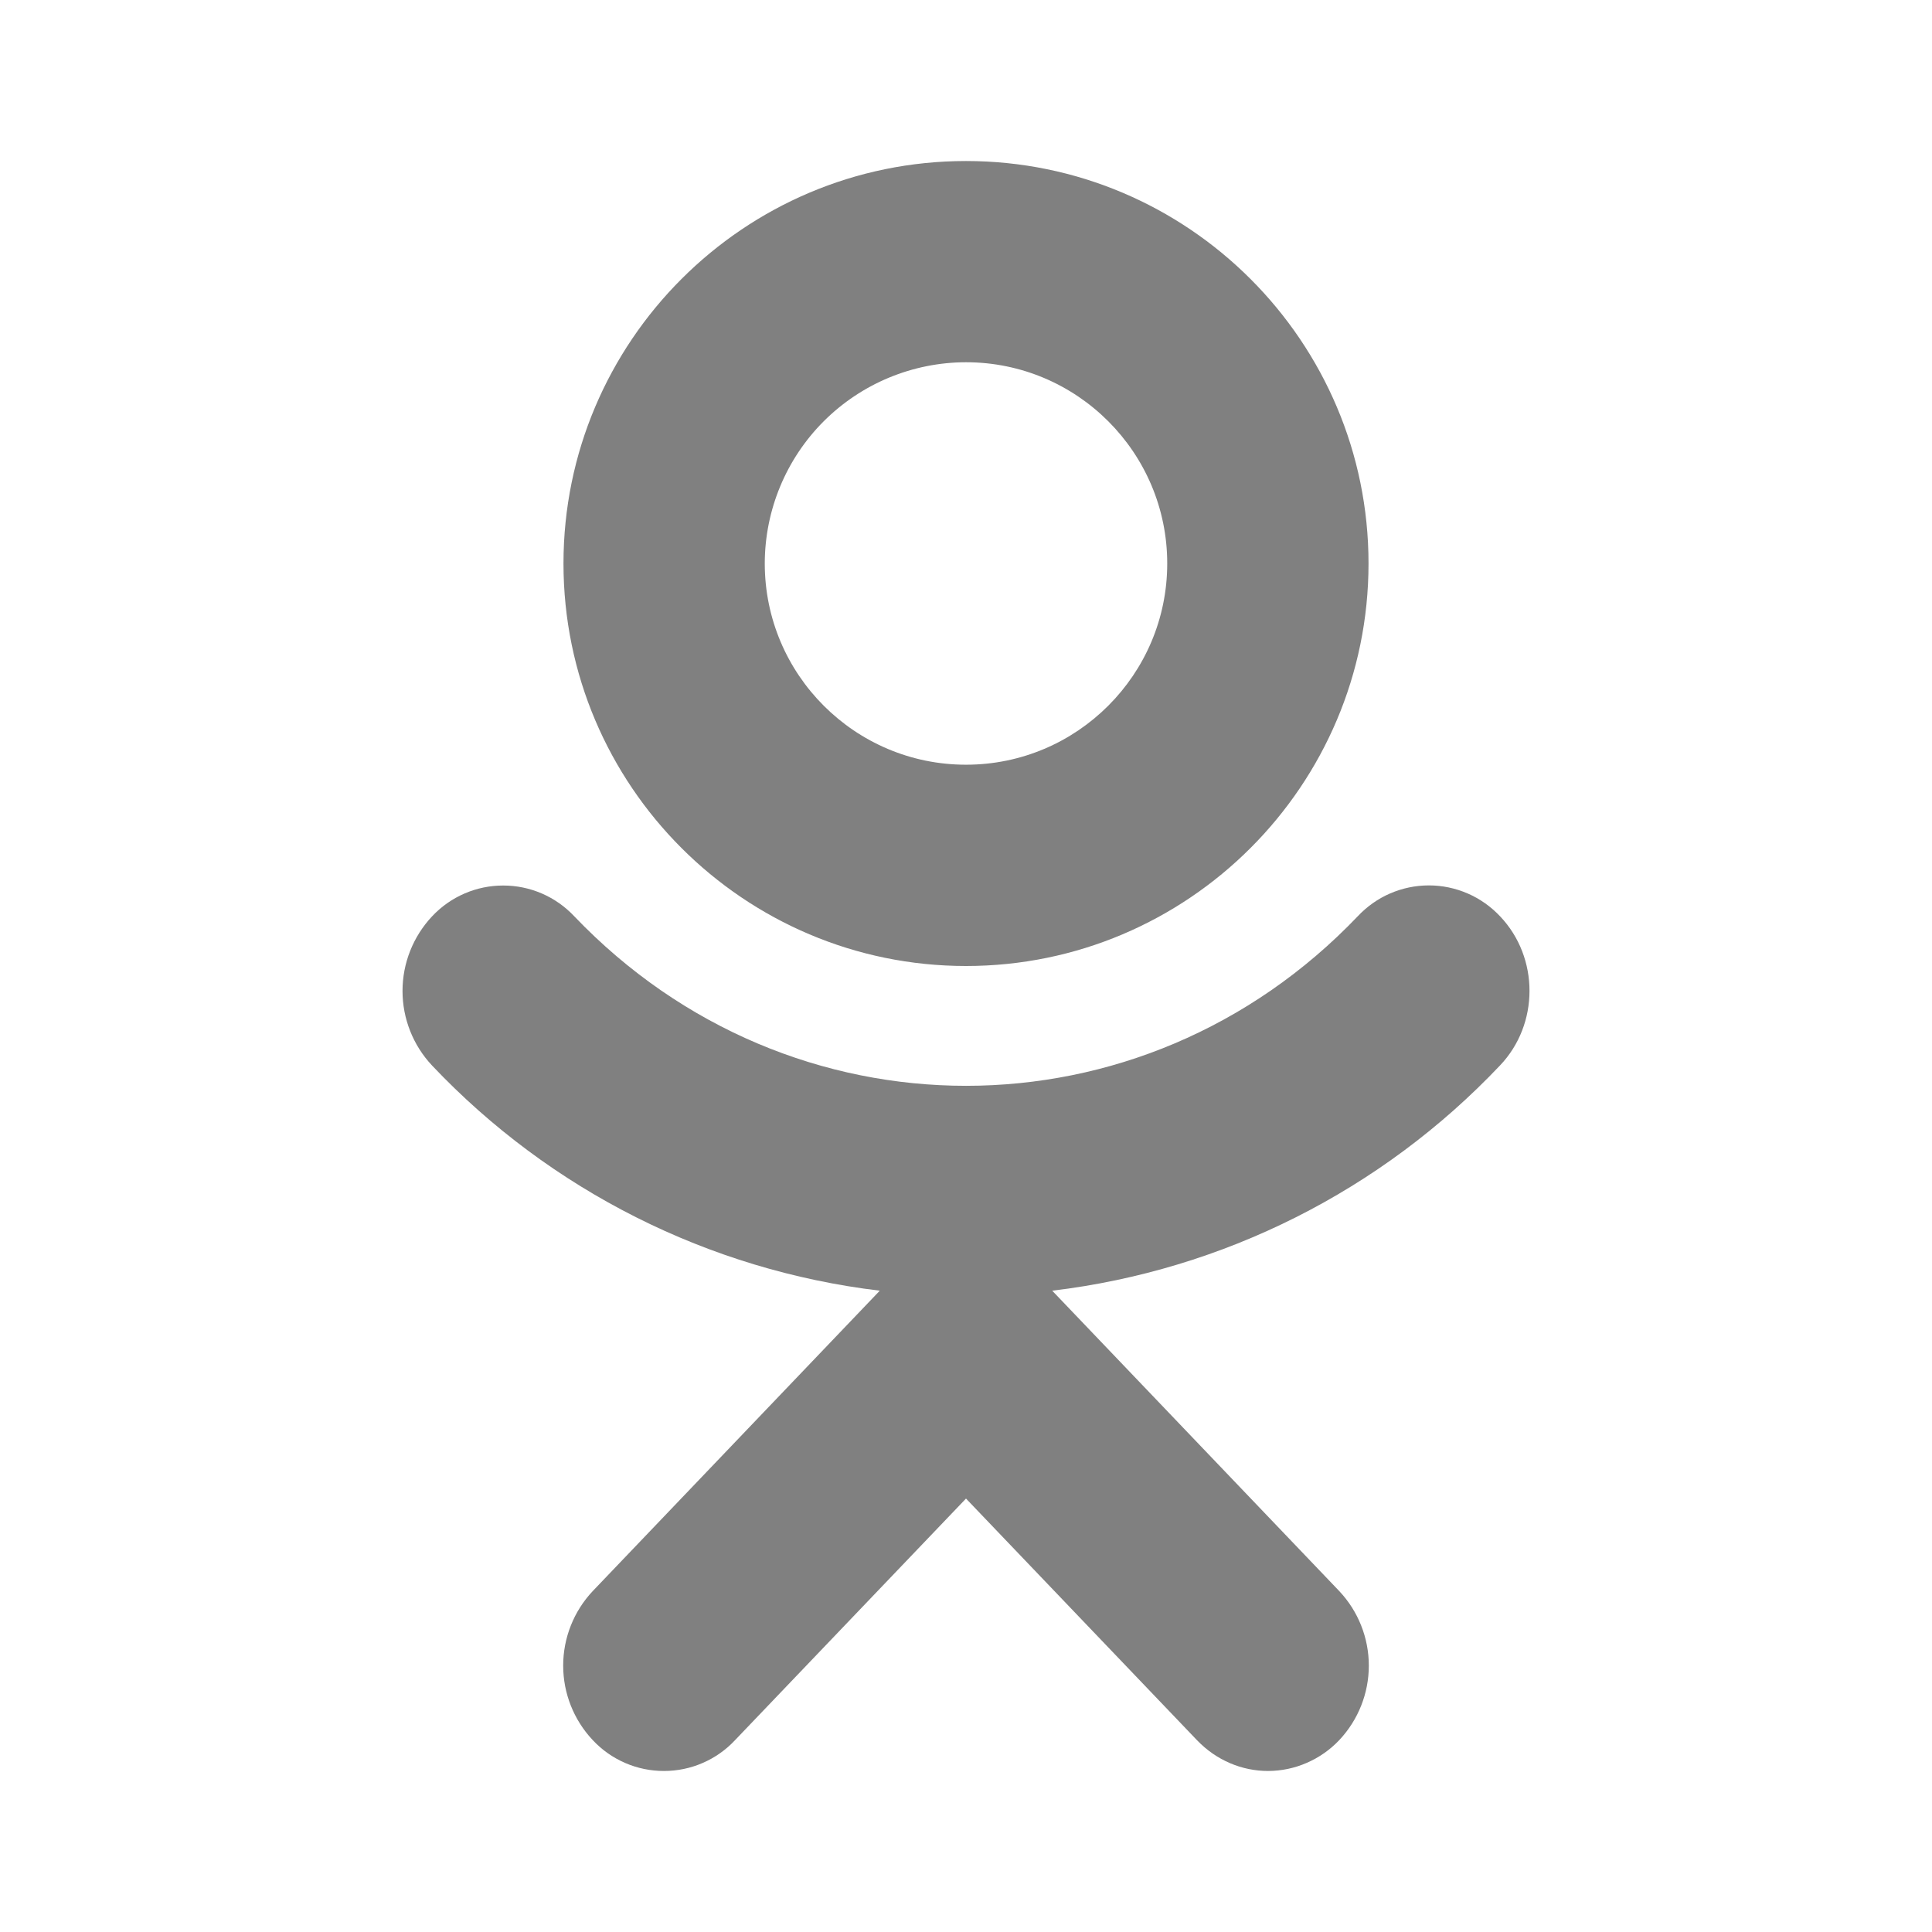 <svg width="32" height="32" viewBox="0 0 32 32" fill="none" xmlns="http://www.w3.org/2000/svg">
<path d="M7.156 15.178C7.307 15.017 7.489 14.888 7.692 14.8C7.895 14.712 8.113 14.667 8.335 14.667C8.556 14.667 8.774 14.712 8.977 14.8C9.18 14.888 9.362 15.017 9.513 15.178C13.091 18.92 18.912 18.92 22.487 15.178C22.638 15.017 22.82 14.887 23.023 14.799C23.226 14.711 23.445 14.665 23.667 14.665C23.888 14.665 24.107 14.711 24.31 14.799C24.513 14.887 24.696 15.017 24.847 15.178C25.496 15.861 25.496 16.965 24.844 17.648C22.883 19.719 20.26 21.039 17.428 21.378L22.183 26.354C22.497 26.688 22.672 27.129 22.672 27.588C22.672 28.046 22.497 28.487 22.183 28.821C22.031 28.982 21.848 29.11 21.645 29.198C21.442 29.287 21.224 29.332 21.003 29.333C20.576 29.333 20.149 29.161 19.824 28.821L16 24.821L12.176 28.821C12.025 28.983 11.842 29.112 11.639 29.2C11.437 29.288 11.218 29.333 10.997 29.333C10.775 29.333 10.556 29.288 10.354 29.2C10.151 29.112 9.968 28.983 9.817 28.821C9.503 28.487 9.328 28.046 9.328 27.588C9.328 27.129 9.503 26.688 9.817 26.354L14.572 21.378C11.74 21.039 9.117 19.719 7.156 17.648C6.842 17.314 6.667 16.872 6.667 16.413C6.667 15.954 6.842 15.513 7.156 15.178ZM16 2.667C19.677 2.667 22.667 5.656 22.667 9.333C22.667 13.011 19.677 16 16 16C12.323 16 9.333 13.011 9.333 9.333C9.333 5.656 12.323 2.667 16 2.667ZM16 6C15.116 6.001 14.269 6.353 13.644 6.977C13.019 7.602 12.668 8.45 12.667 9.333C12.667 11.172 14.161 12.666 16 12.666C17.839 12.666 19.333 11.172 19.333 9.333C19.333 7.495 17.839 6 16 6Z" fill="#808080"/>
</svg>
